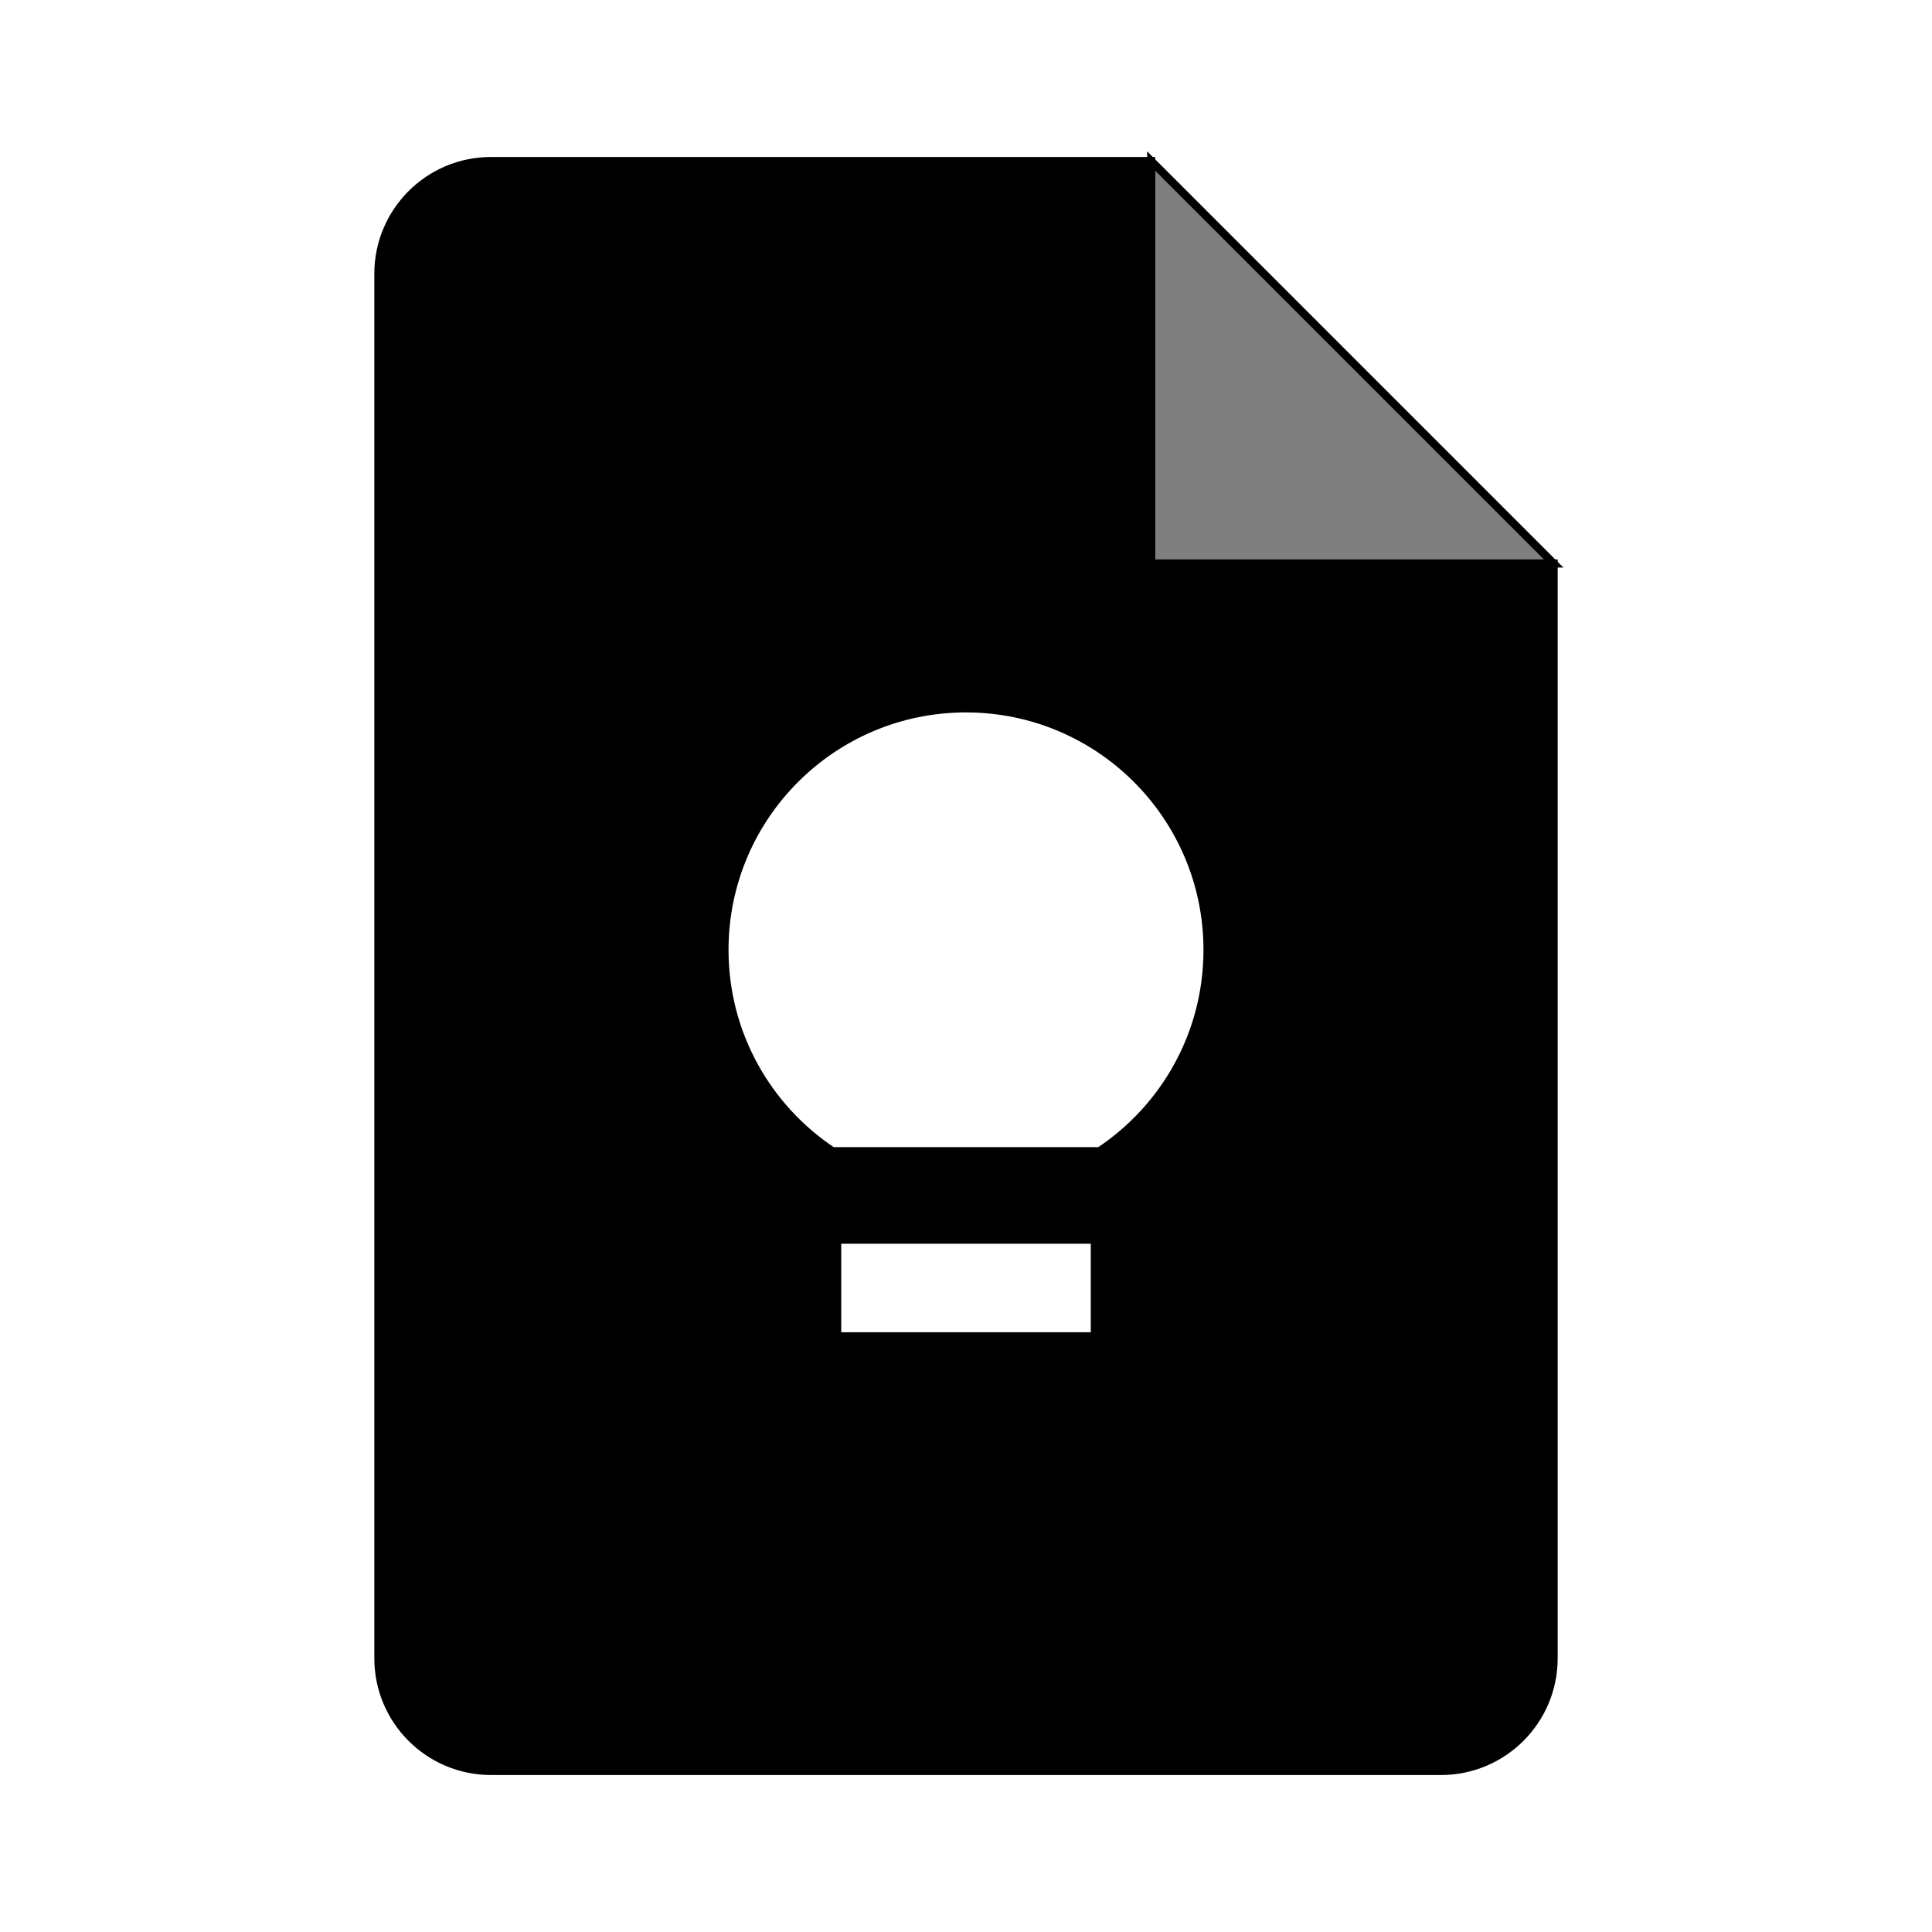 <svg xmlns="http://www.w3.org/2000/svg" width="24" height="24" viewBox="0 0 240 240"><path d="M143,20L143,70L193,70L193,206C193,213.732 186.732,220 179,220L61,220C53.268,220 47,213.732 47,206L47,34C47,26.268 53.268,20 61,20L143,20ZM136,154L104,154L104,166L136,166L136,154ZM120,88C103.431,88 90,101.431 90,118C90,128.435 95.328,137.626 103.412,143L103.412,143L136.588,143C144.672,137.626 150,128.435 150,118C150,101.431 136.569,88 120,88Z" fill-rule="evenOdd" stroke-width="1" fill="#000000" stroke="#00000000"/><path d="M143,20l50,50l-50,0z" fill-rule="evenOdd" stroke-width="1" fill="#000000" stroke="#00000000" fill-opacity="0.5"/></svg>